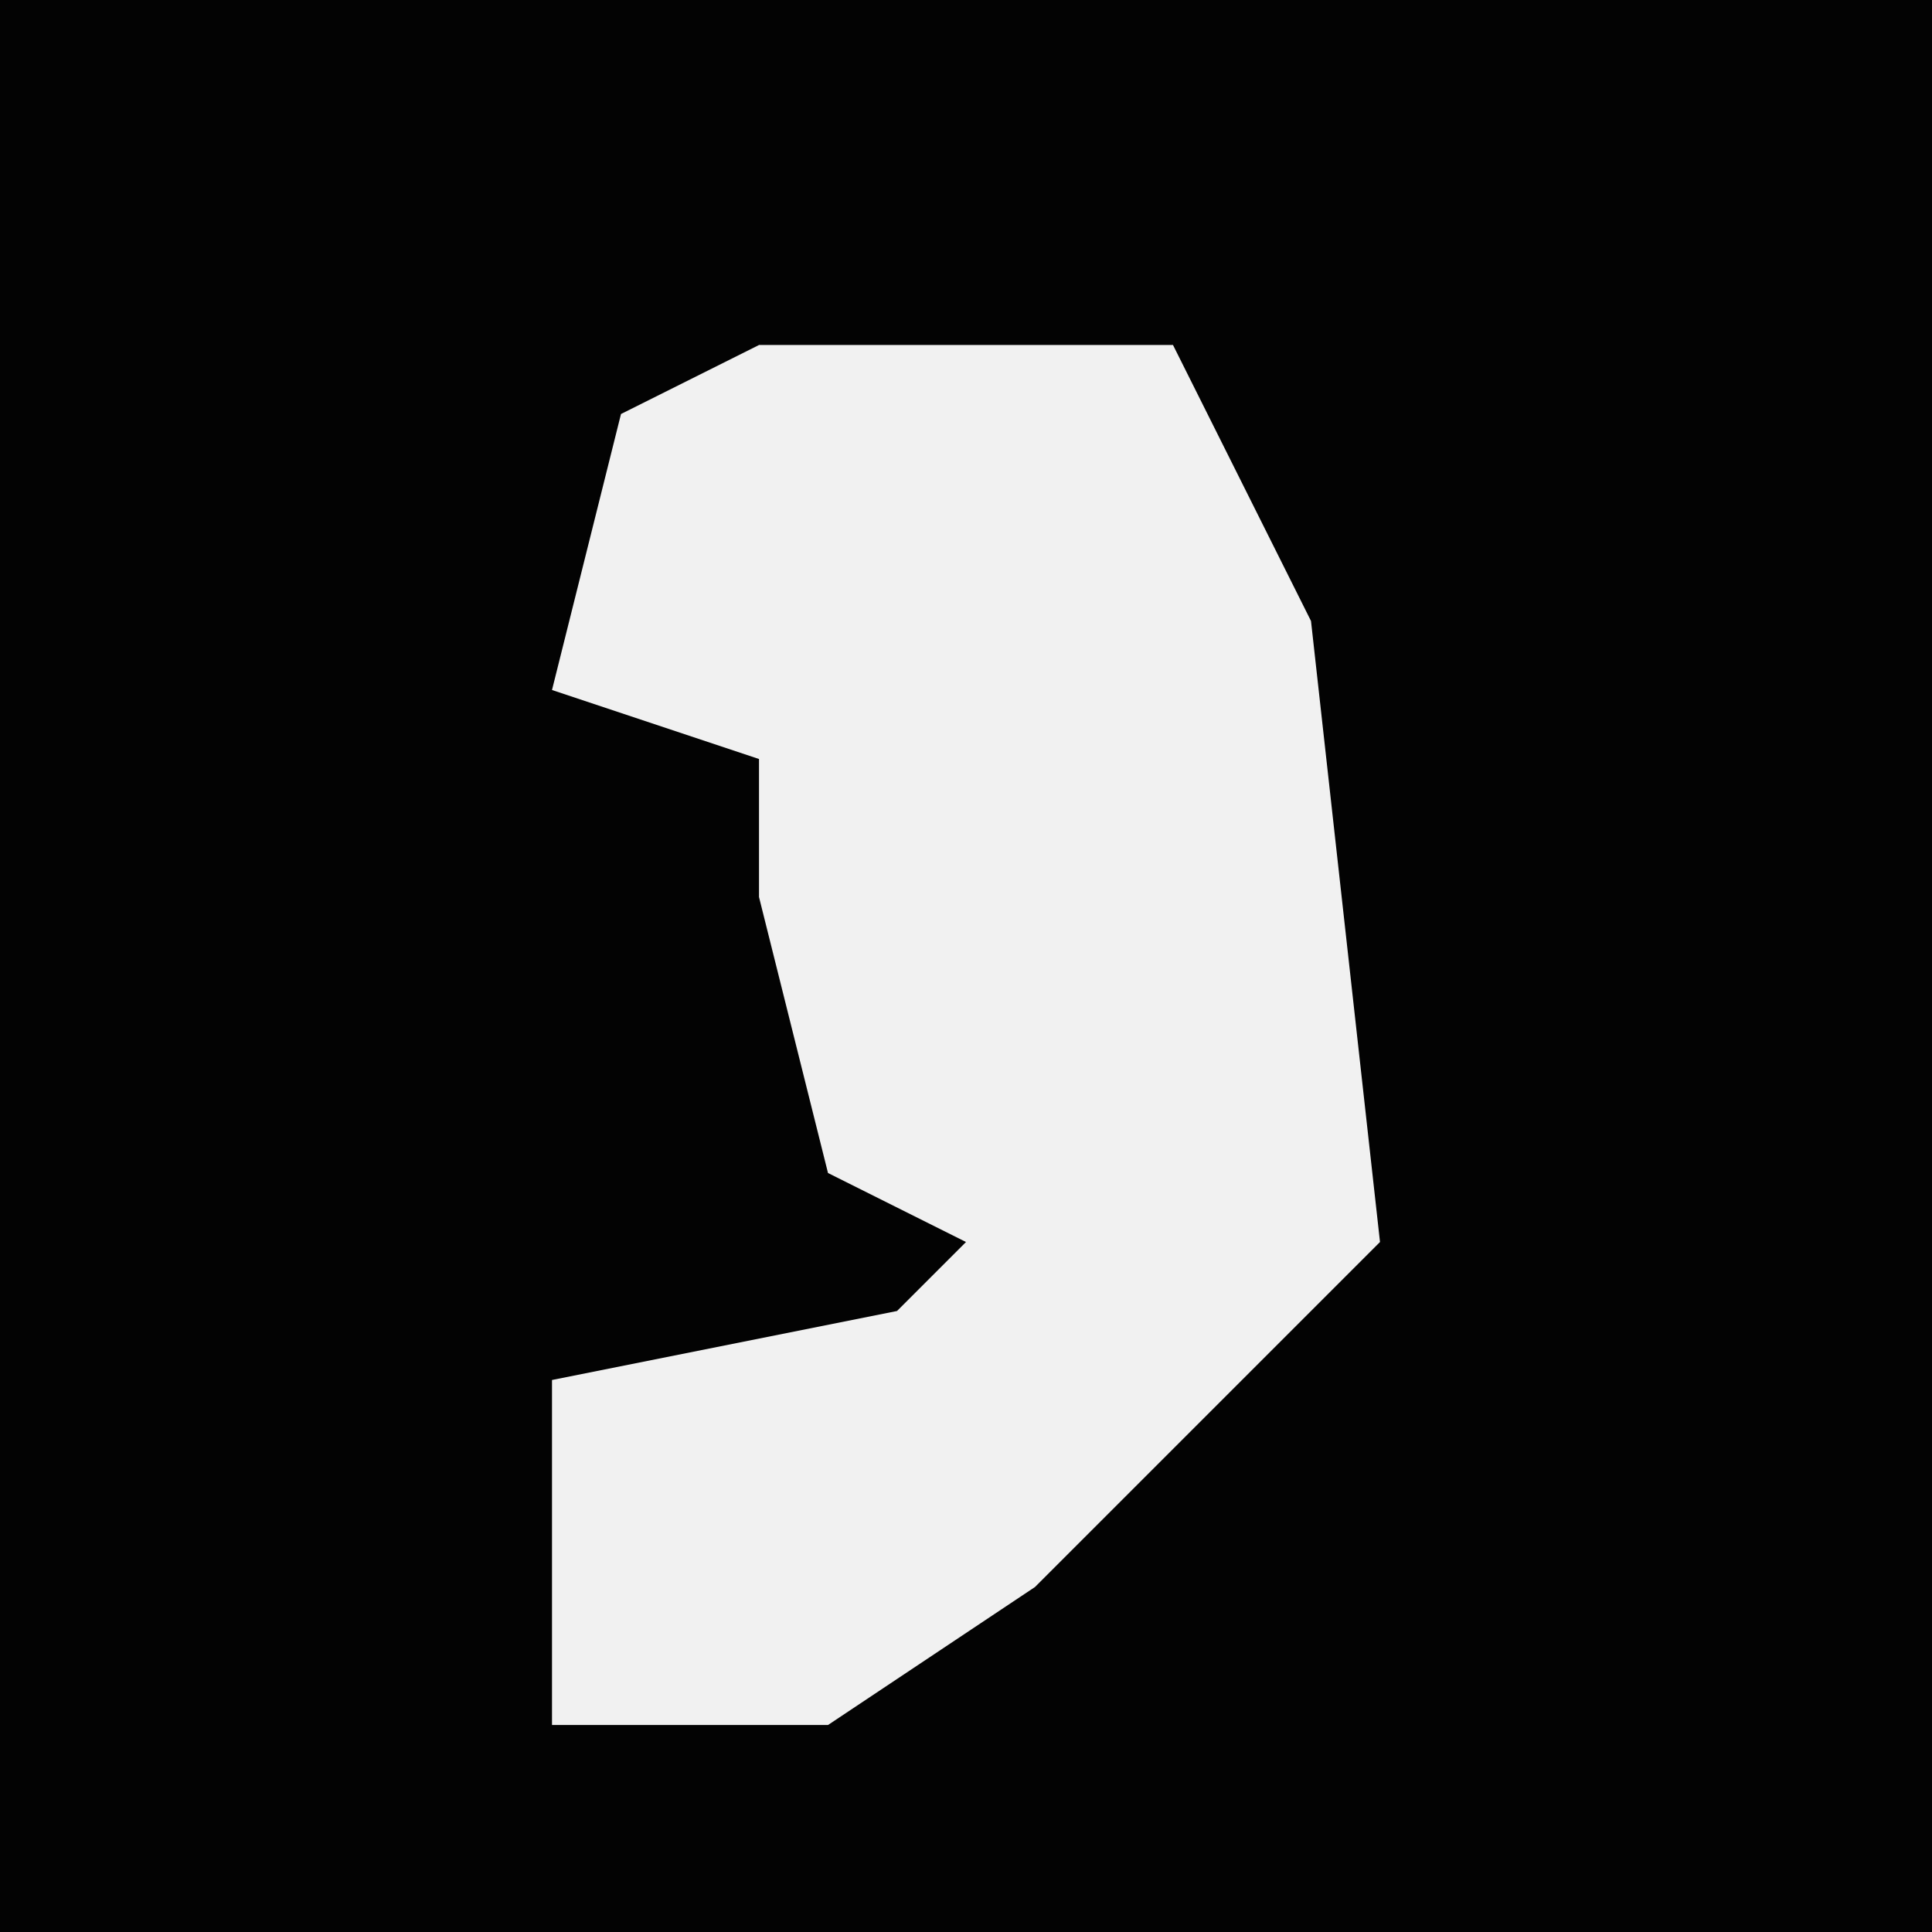 <?xml version="1.0" encoding="UTF-8"?>
<svg version="1.1" xmlns="http://www.w3.org/2000/svg" width="28" height="28">
<path d="M0,0 L28,0 L28,28 L0,28 Z " fill="#030303" transform="translate(0,0)"/>
<path d="M0,0 L6,0 L8,4 L9,13 L4,18 L1,20 L-3,20 L-3,15 L2,14 L3,13 L1,12 L0,8 L0,6 L-3,5 L-2,1 Z " fill="#F1F1F1" transform="translate(11,5)"/>
</svg>
